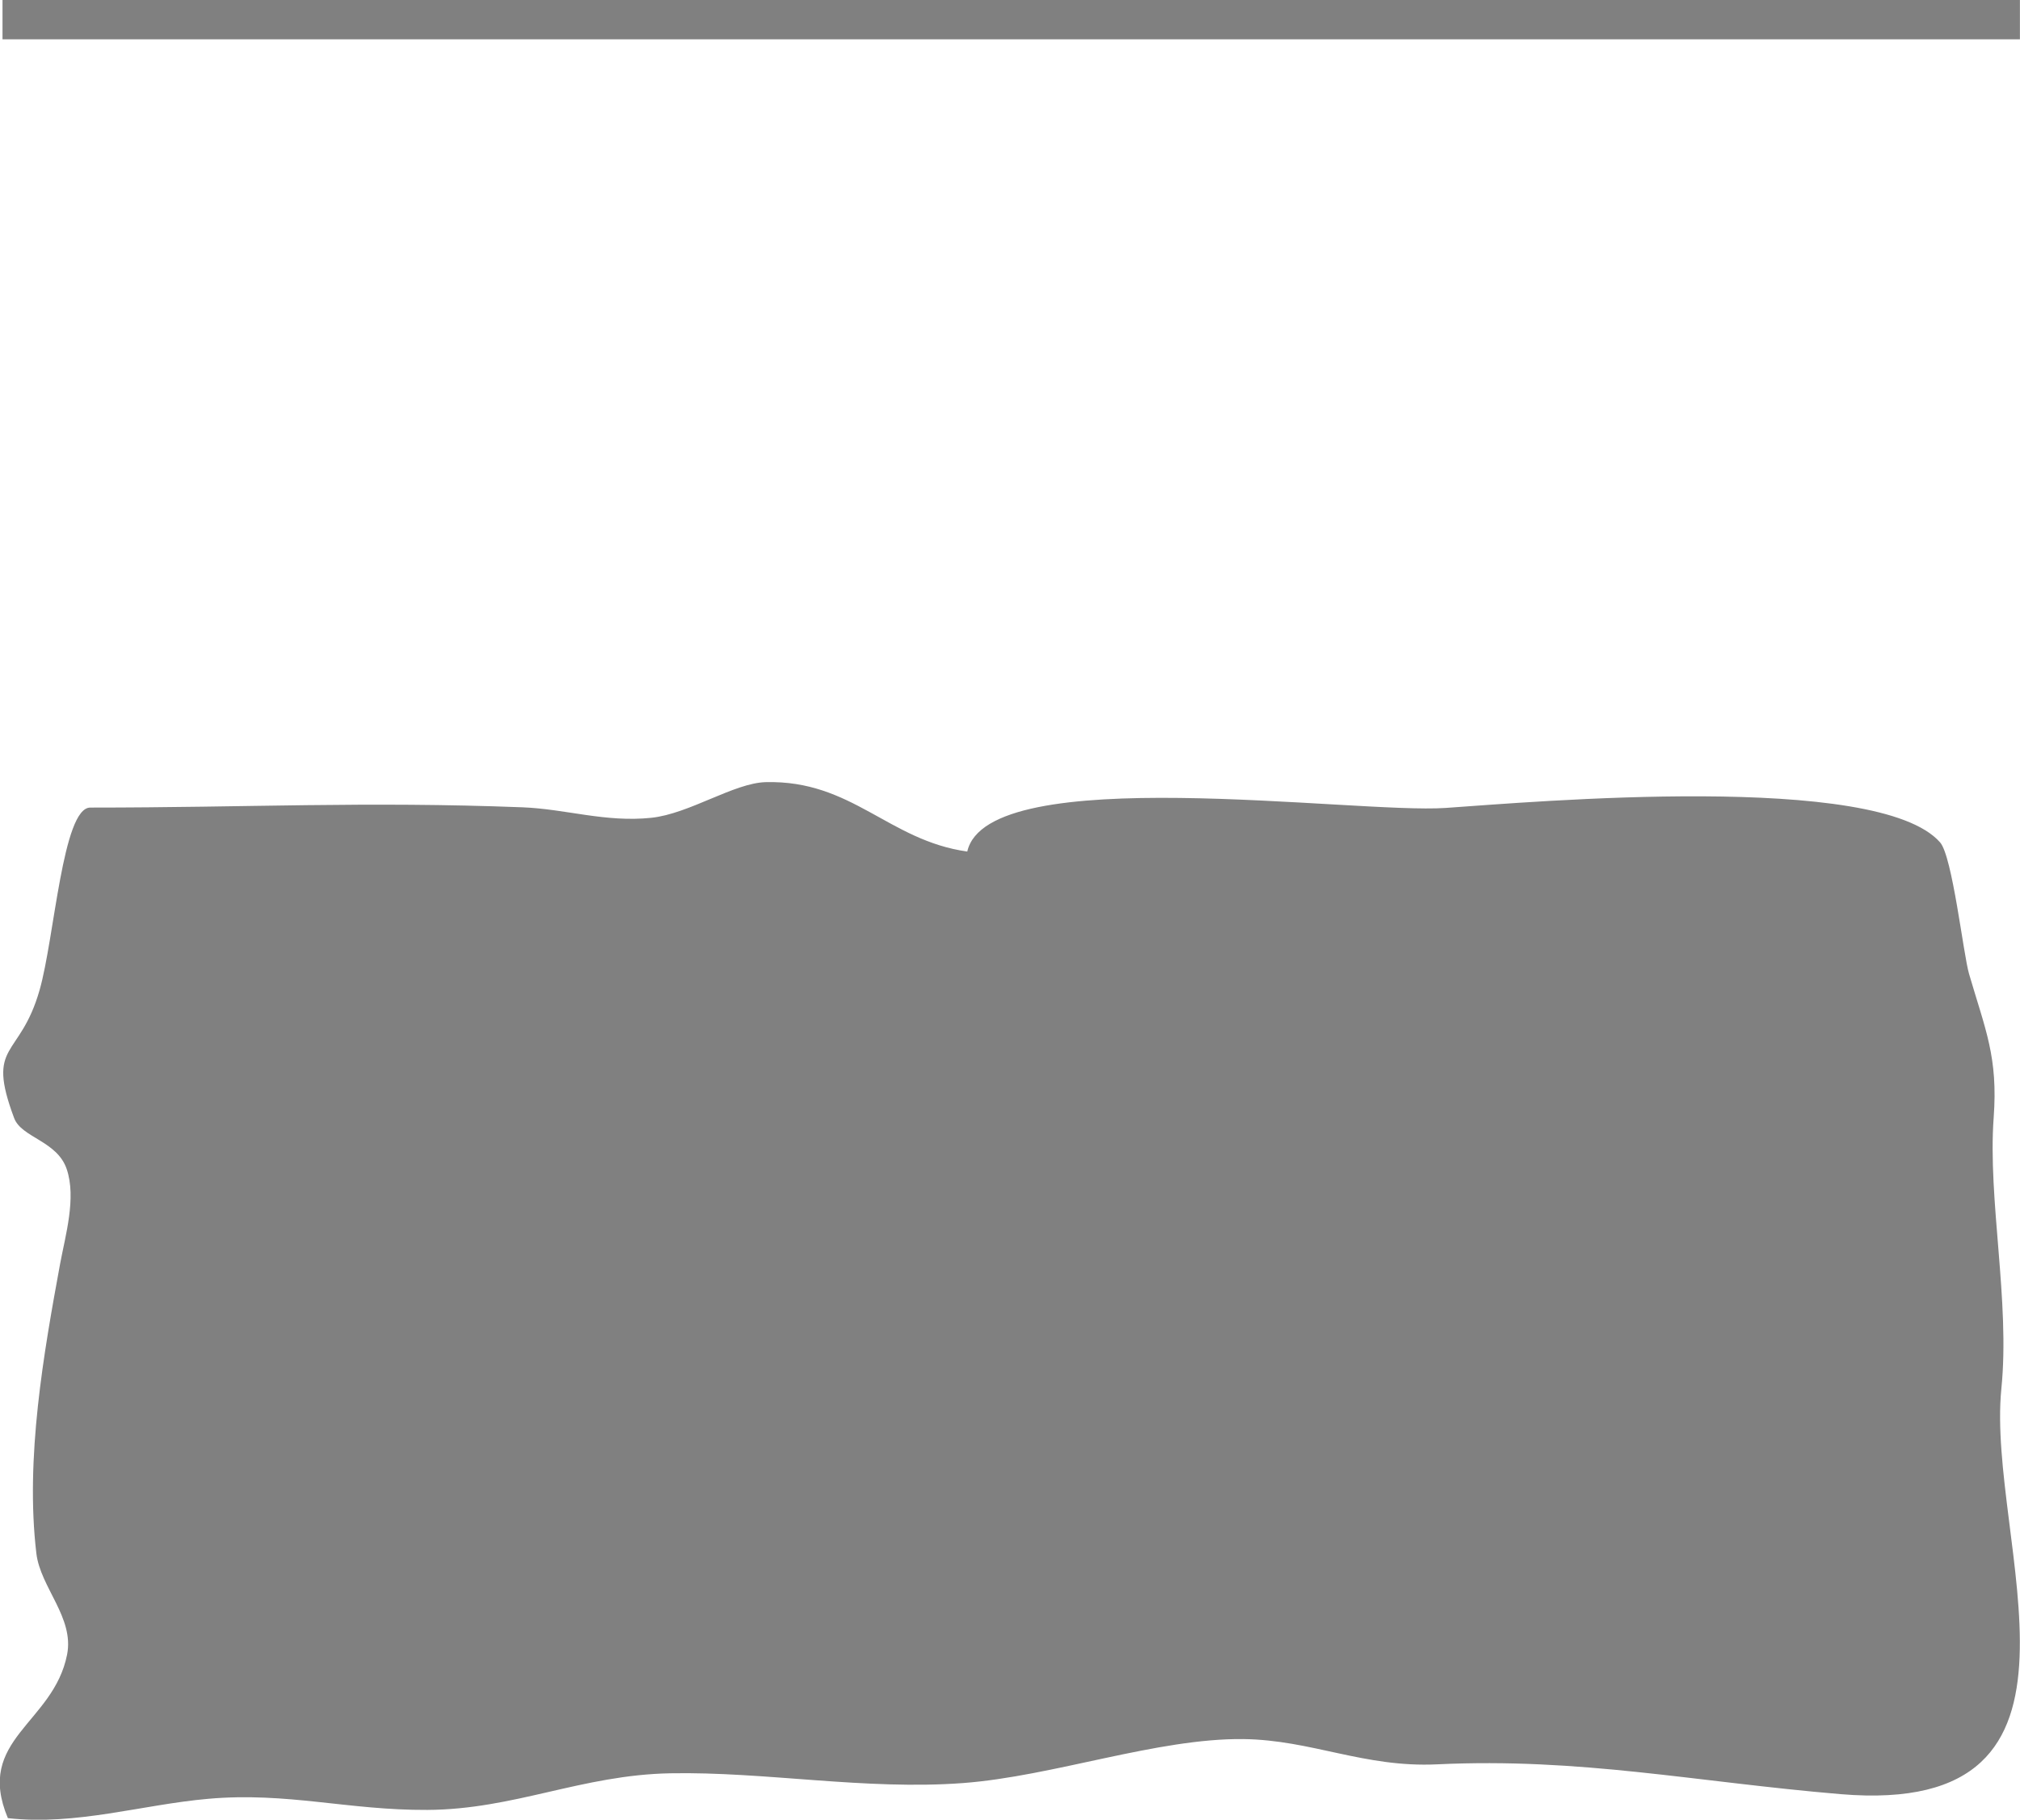 <?xml version="1.0" encoding="utf-8"?>
<!-- Generator: Adobe Illustrator 23.0.3, SVG Export Plug-In . SVG Version: 6.00 Build 0)  -->
<svg version="1.0" id="Livello_1" xmlns="http://www.w3.org/2000/svg" xmlns:xlink="http://www.w3.org/1999/xlink" x="0px" y="0px"
	 viewBox="0 0 225.54 203.22" enable-background="new 0 0 225.54 203.22" xml:space="preserve">
<g>
	<rect x="0.28" fill="#808080" width="225.25" height="4.39"/>
	<path fill="#808080" d="M10.09,90.19c17.63,0,30.63-0.71,48.26-0.03c4.83,0.19,9.26,1.71,14.38,1.17
		c4.24-0.45,9.22-3.89,12.76-3.98c9.65-0.25,13.71,6.52,22.51,7.75c2.27-10.16,43.23-4.18,53.41-4.87
		c9.79-0.67,48.29-4.07,55.21,3.85c1.38,1.57,2.59,12.48,3.23,14.68c1.82,6.24,3.25,9.28,2.75,16.06
		c-0.67,9.16,1.84,20.51,0.86,30.26c-1.71,17.06,13.11,47.9-17.95,45.29c-16.25-1.37-29.04-4.09-45.05-3.33
		c-8.13,0.39-14.03-2.73-21.64-2.82c-9.61-0.11-21.21,4.15-31.28,4.91c-10.92,0.82-22.08-1.29-32.71-1.09
		c-9.92,0.19-17.4,4.04-27.11,4.09c-8.86,0.05-15.62-2.02-24.47-1.24c-7.4,0.65-14.72,3.01-22.37,2.16
		c-3.71-8.83,5.08-10.53,6.61-18.26c0.82-4.14-2.98-7.5-3.43-11.31c-1.26-10.6,0.82-22.39,2.66-32.38
		c0.58-3.12,1.82-7.32,0.73-10.53c-1.07-3.17-5.05-3.51-5.87-5.7c-3.19-8.52,0.63-6.54,2.84-14.3C6.08,104.8,6.99,90.16,10.09,90.19
		z"/>
</g>
</svg>
